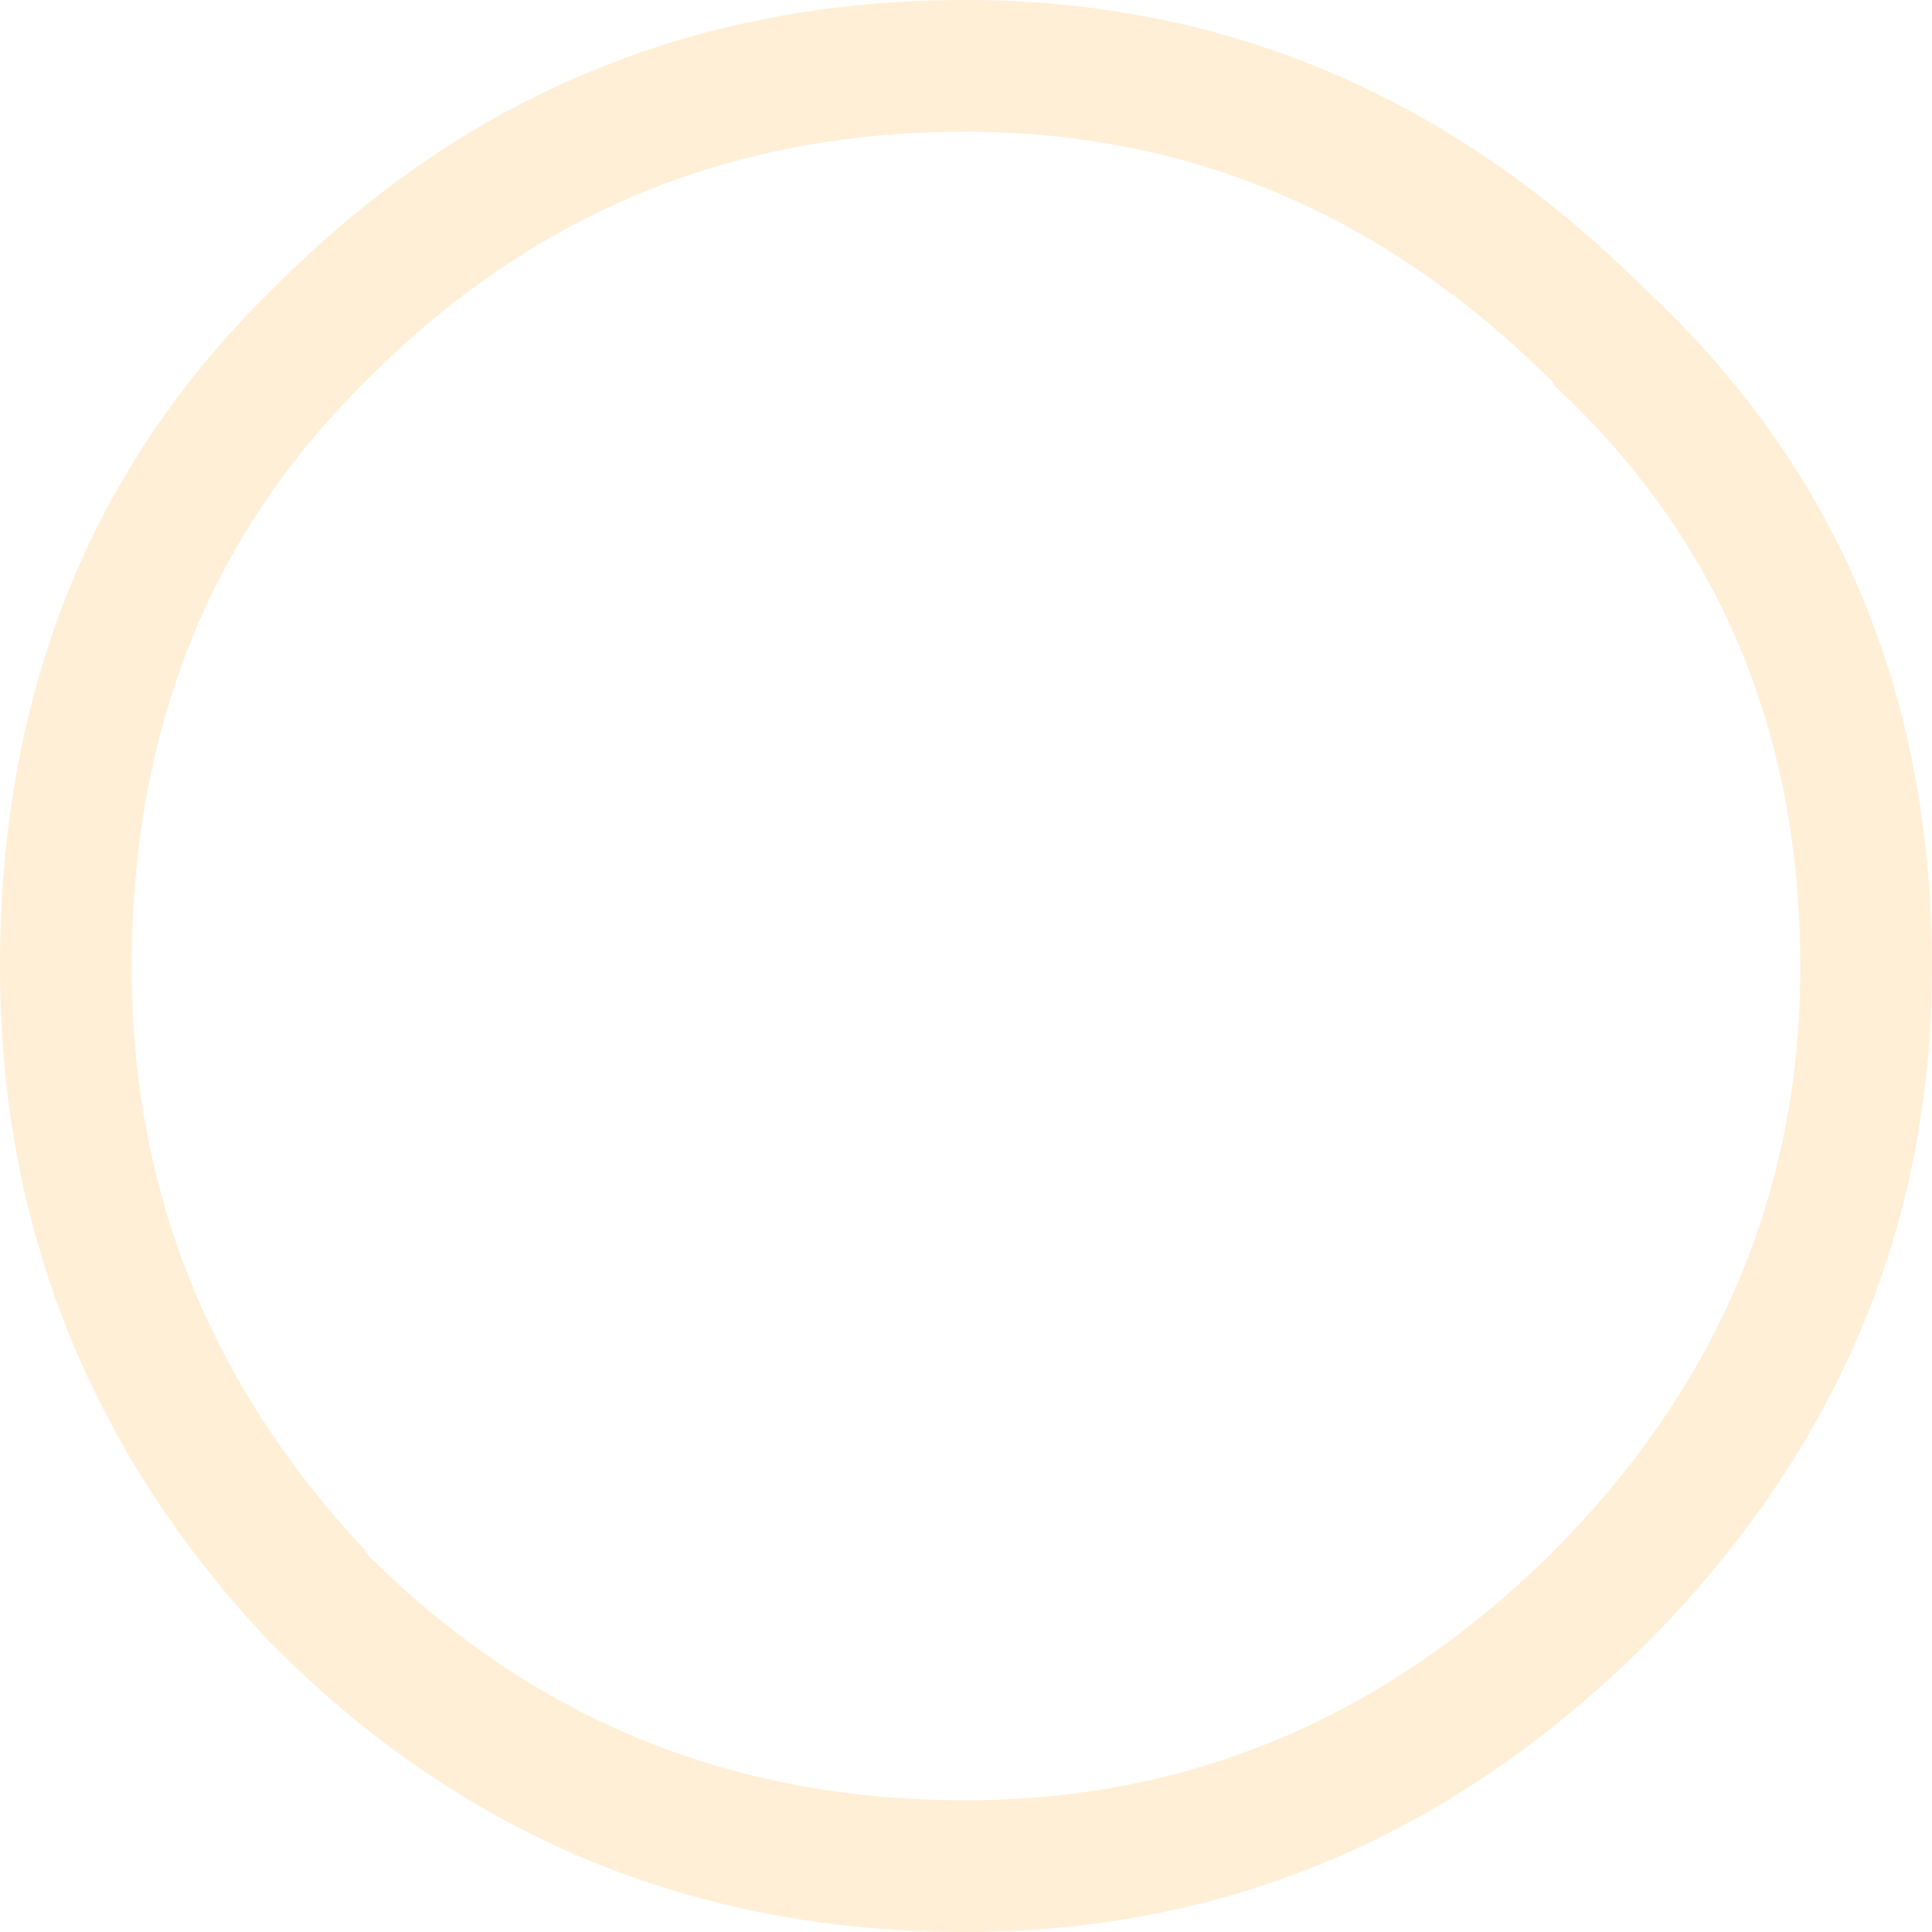 <?xml version="1.0" encoding="UTF-8" standalone="no"?>
<svg xmlns:ffdec="https://www.free-decompiler.com/flash" xmlns:xlink="http://www.w3.org/1999/xlink" ffdec:objectType="shape" height="46.95px" width="46.95px" xmlns="http://www.w3.org/2000/svg">
  <g transform="matrix(1.0, 0.0, 0.0, 1.0, 23.35, 23.55)">
    <path d="M14.4 -14.2 L14.4 -14.25 Q8.3 -20.35 0.1 -20.35 -8.5 -20.35 -14.5 -14.25 -20.15 -8.65 -20.15 -0.05 -20.15 8.1 -14.45 14.15 L-14.5 14.15 Q-8.5 20.2 0.1 20.2 8.3 20.2 14.4 14.15 20.4 8.1 20.4 -0.05 20.4 -8.65 14.4 -14.2 M16.65 -16.5 L16.6 -16.55 Q23.6 -10.05 23.6 -0.05 23.6 9.4 16.65 16.4 9.6 23.4 0.1 23.4 -9.8 23.4 -16.75 16.4 L-16.8 16.35 Q-23.35 9.4 -23.35 -0.05 -23.35 -10.05 -16.75 -16.5 -9.8 -23.55 0.1 -23.55 9.6 -23.55 16.65 -16.5" fill="#ffdca6" fill-opacity="0.443" fill-rule="evenodd" stroke="none"/>
  </g>
</svg>
